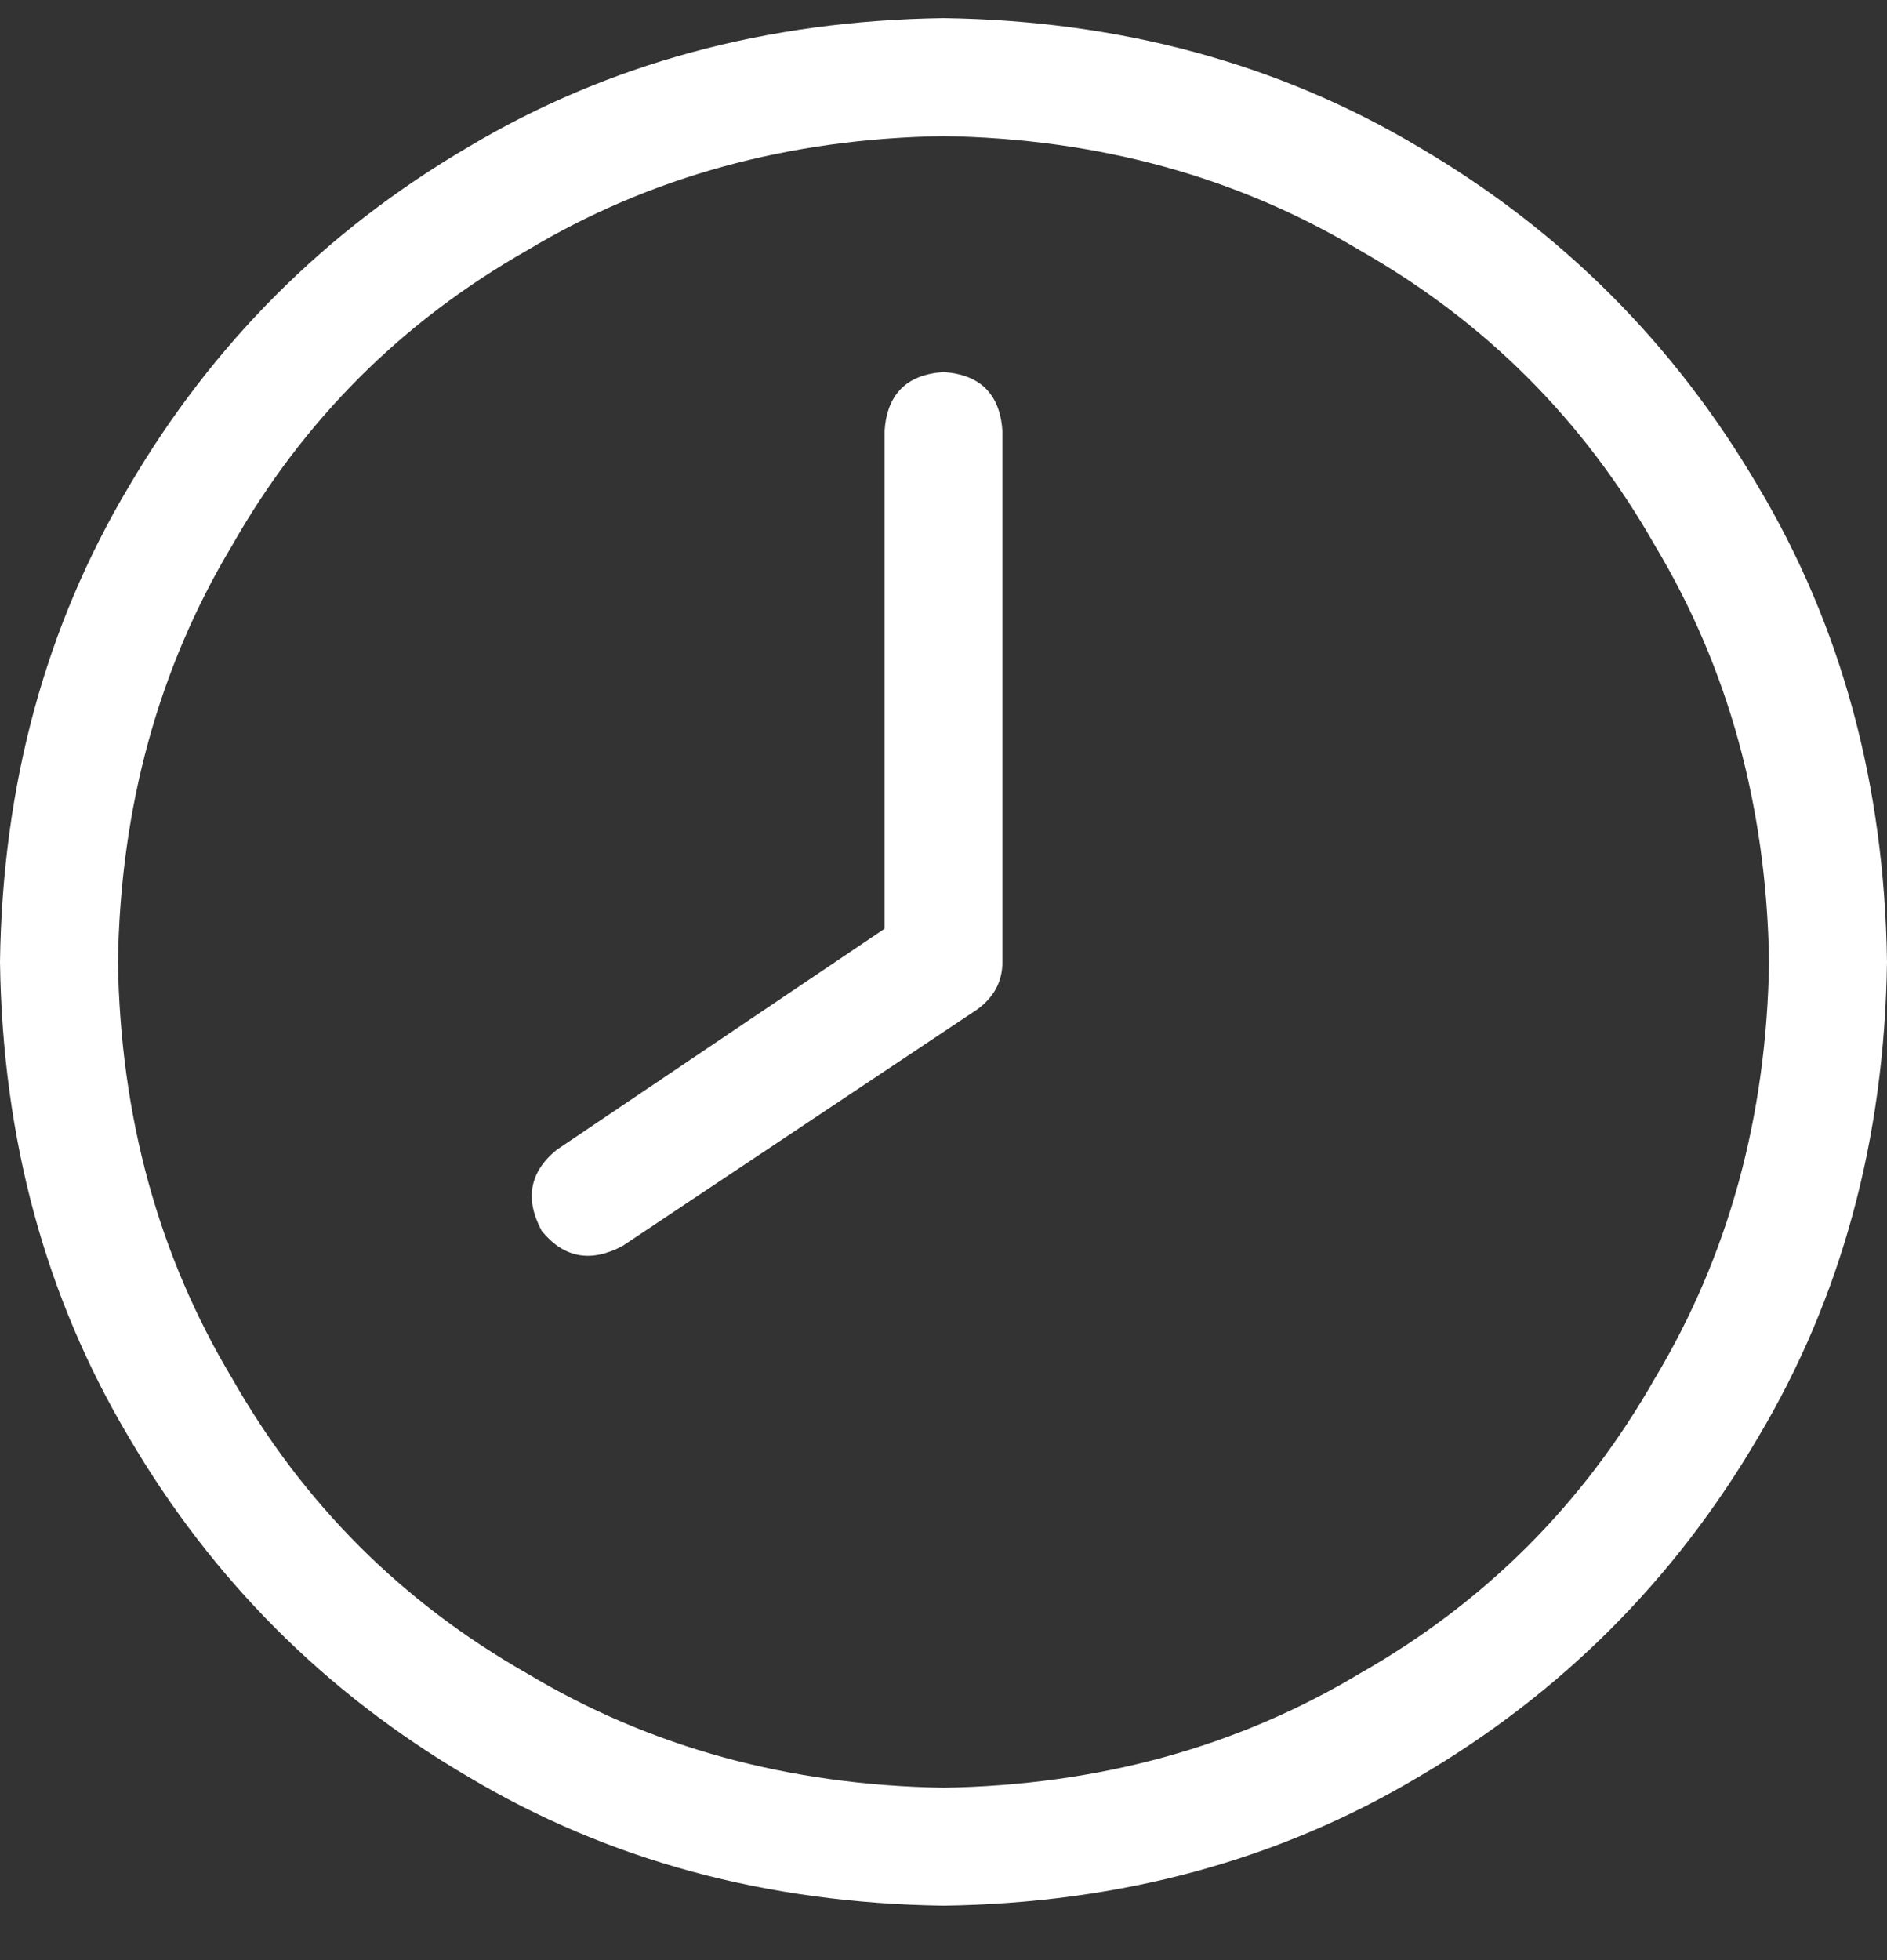 <svg xmlns="http://www.w3.org/2000/svg" width="26" height="27" fill="none" viewBox="0 0 26 27"><rect x="0" y="0" width="26" height="27" fill="#333333" stroke="none"/><path fill="#fff" d="M13.812 13.25C13.812 13.521 13.694 13.741 13.457 13.91L8.582 17.16C8.142 17.397 7.77 17.329 7.465 16.957C7.228 16.517 7.296 16.145 7.668 15.84L12.188 12.793V5.938C12.221 5.43 12.492 5.159 13 5.125C13.508 5.159 13.779 5.43 13.812 5.938V13.25ZM26 13.25C25.966 15.688 25.374 17.871 24.223 19.801C23.072 21.764 21.514 23.322 19.551 24.473C17.621 25.624 15.438 26.216 13 26.25C10.562 26.216 8.379 25.624 6.449 24.473C4.486 23.322 2.928 21.764 1.777 19.801C0.626 17.871 0.034 15.688 0 13.25C0.034 10.812 0.626 8.629 1.777 6.699C2.928 4.736 4.486 3.178 6.449 2.027C8.379 0.876 10.562 0.284 13 0.25C15.438 0.284 17.621 0.876 19.551 2.027C21.514 3.178 23.072 4.736 24.223 6.699C25.374 8.629 25.966 10.812 26 13.25ZM13 1.875C10.867 1.909 8.954 2.434 7.262 3.449C5.535 4.431 4.181 5.785 3.199 7.512C2.184 9.204 1.659 11.117 1.625 13.25C1.659 15.383 2.184 17.296 3.199 18.988C4.181 20.715 5.535 22.069 7.262 23.051C8.954 24.066 10.867 24.591 13 24.625C15.133 24.591 17.046 24.066 18.738 23.051C20.465 22.069 21.819 20.715 22.801 18.988C23.816 17.296 24.341 15.383 24.375 13.25C24.341 11.117 23.816 9.204 22.801 7.512C21.819 5.785 20.465 4.431 18.738 3.449C17.046 2.434 15.133 1.909 13 1.875Z"/></svg>